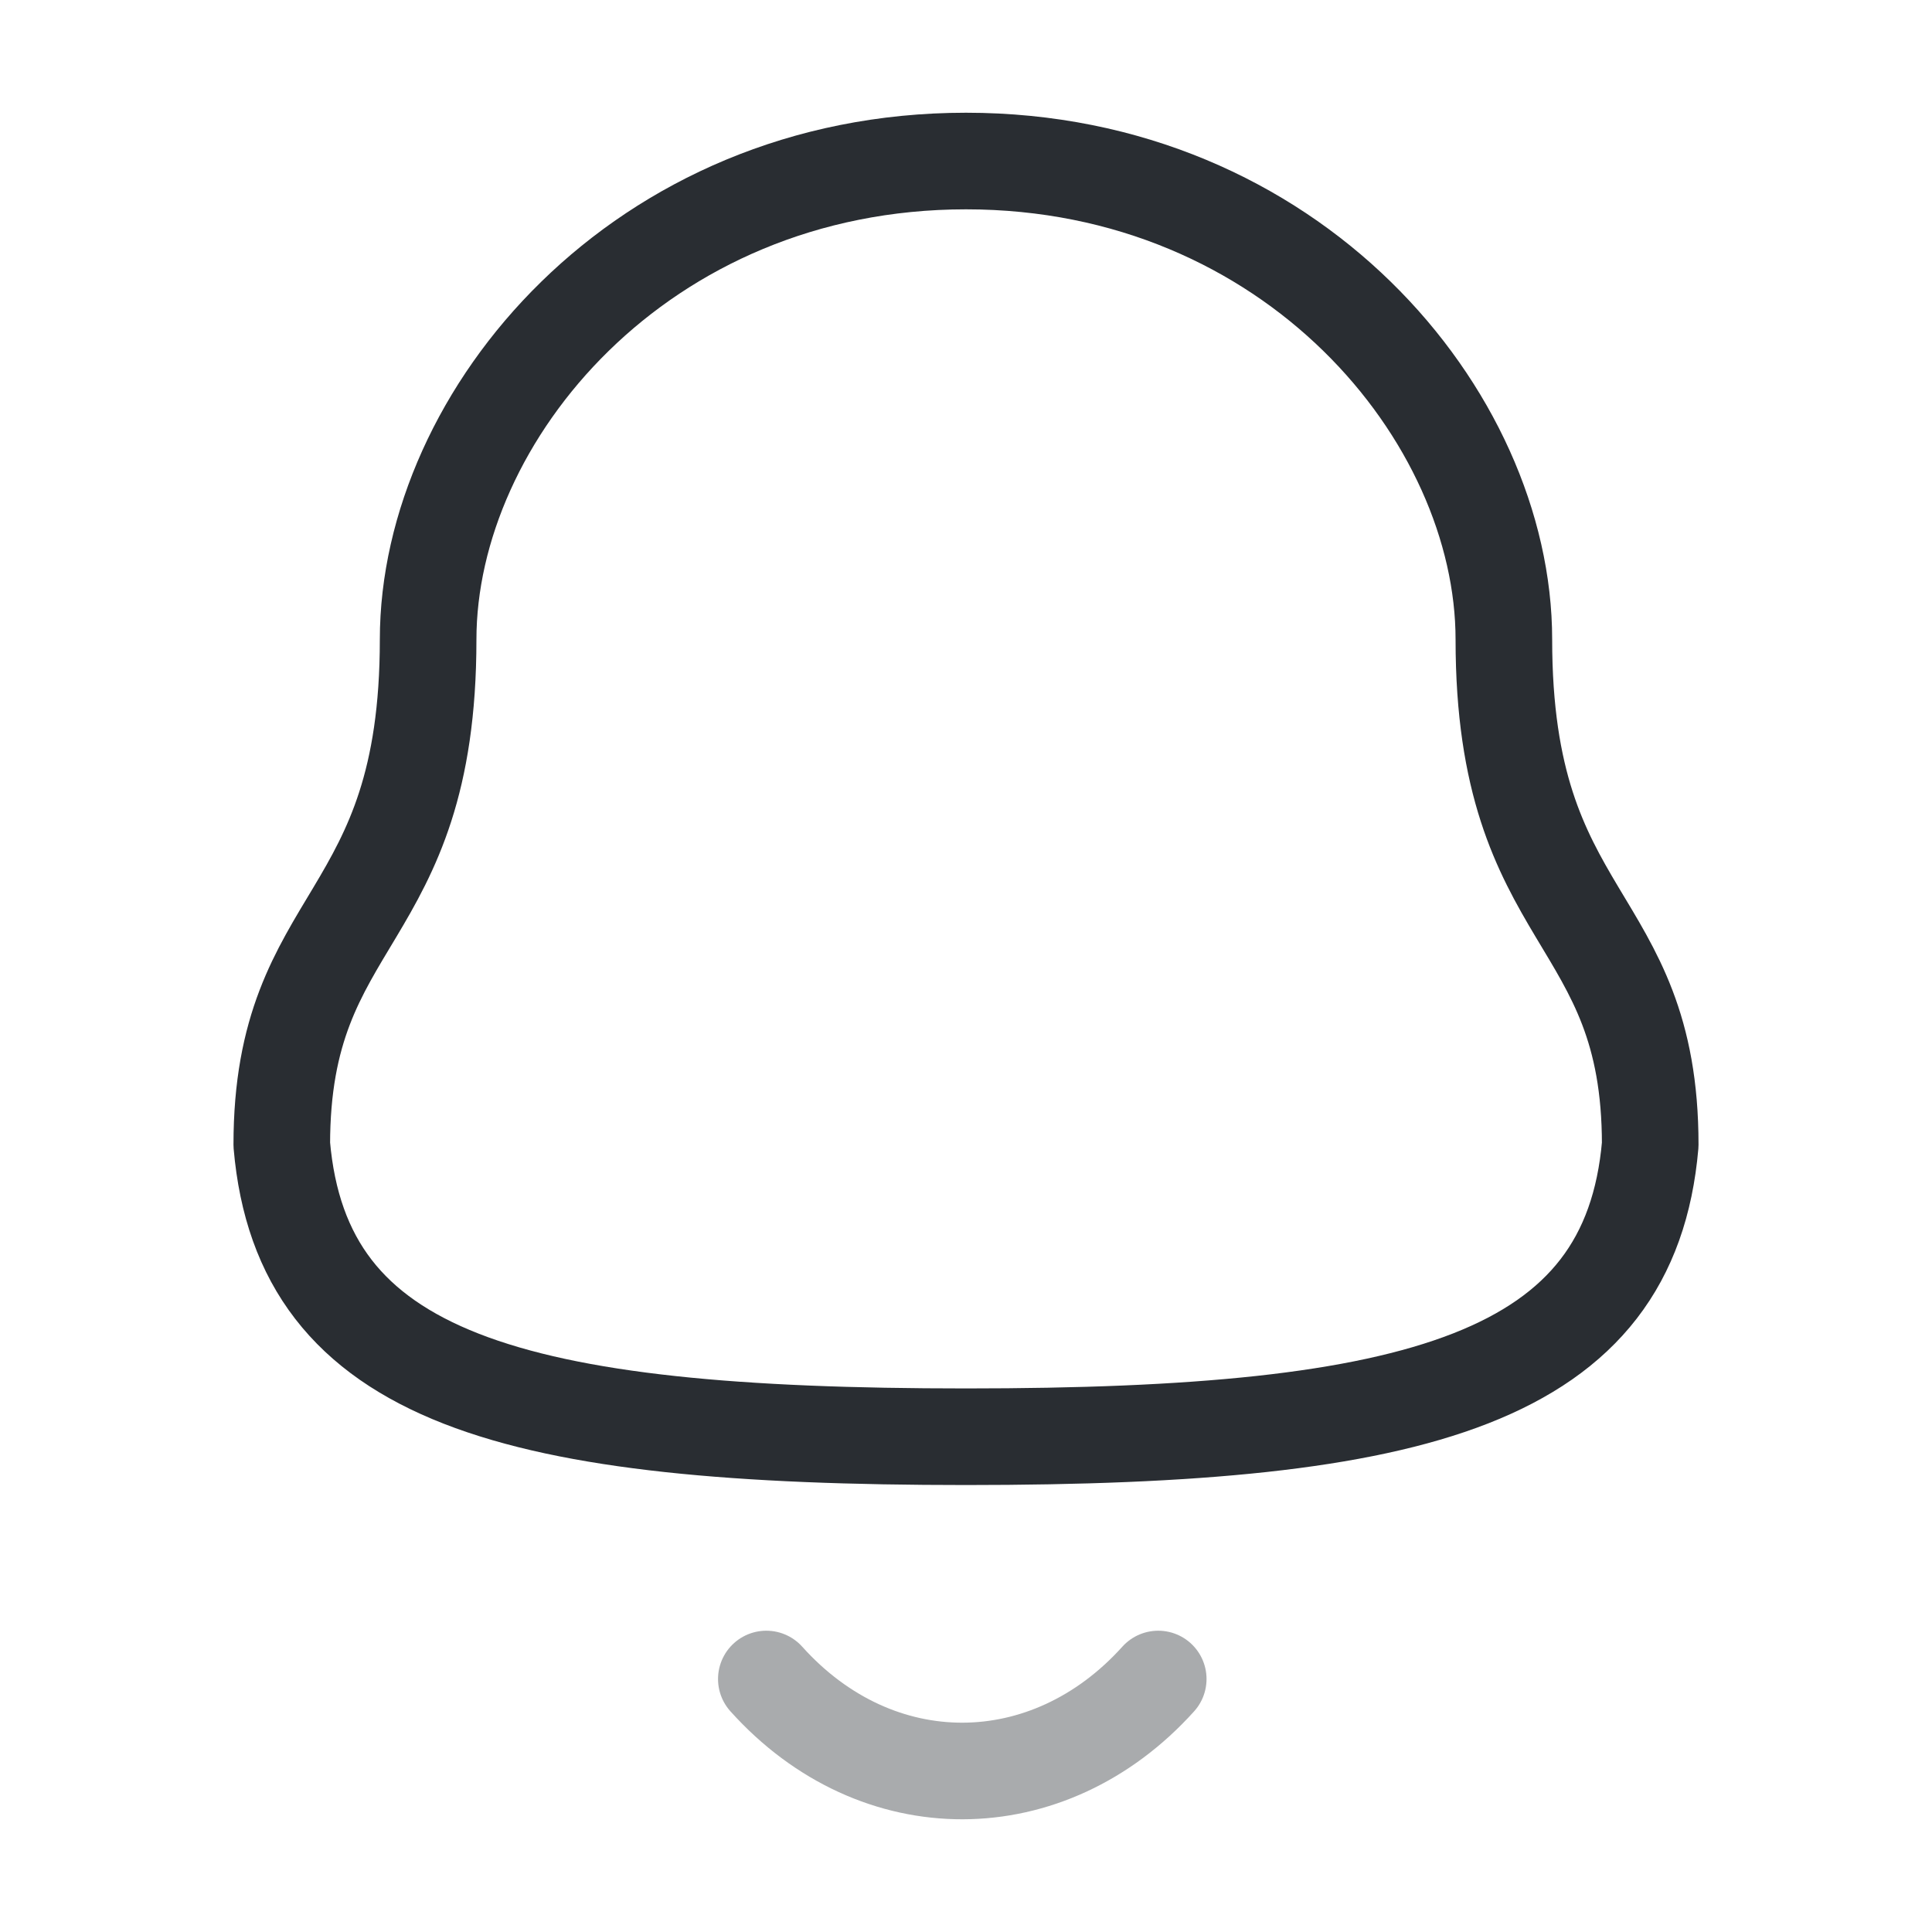 <svg width="20" height="20" viewBox="0 0 20 20" fill="none" xmlns="http://www.w3.org/2000/svg">
<g id="notification">
<g id="Notification">
<path id="Stroke 1" fill-rule="evenodd" clip-rule="evenodd" d="M10 14.873C14.699 14.873 16.873 14.27 17.083 11.85C17.083 9.432 15.568 9.588 15.568 6.621C15.568 4.303 13.371 1.667 10 1.667C6.629 1.667 4.432 4.303 4.432 6.621C4.432 9.588 2.917 9.432 2.917 11.85C3.127 14.279 5.301 14.873 10 14.873Z" stroke="#292D32" stroke-linecap="round" stroke-linejoin="round"/>
<path id="Stroke 3" opacity="0.4" d="M11.99 17.381C10.854 18.643 9.08 18.658 7.933 17.381" stroke="#292D32" stroke-linecap="round" stroke-linejoin="round"/>
</g>
</g>
</svg>
